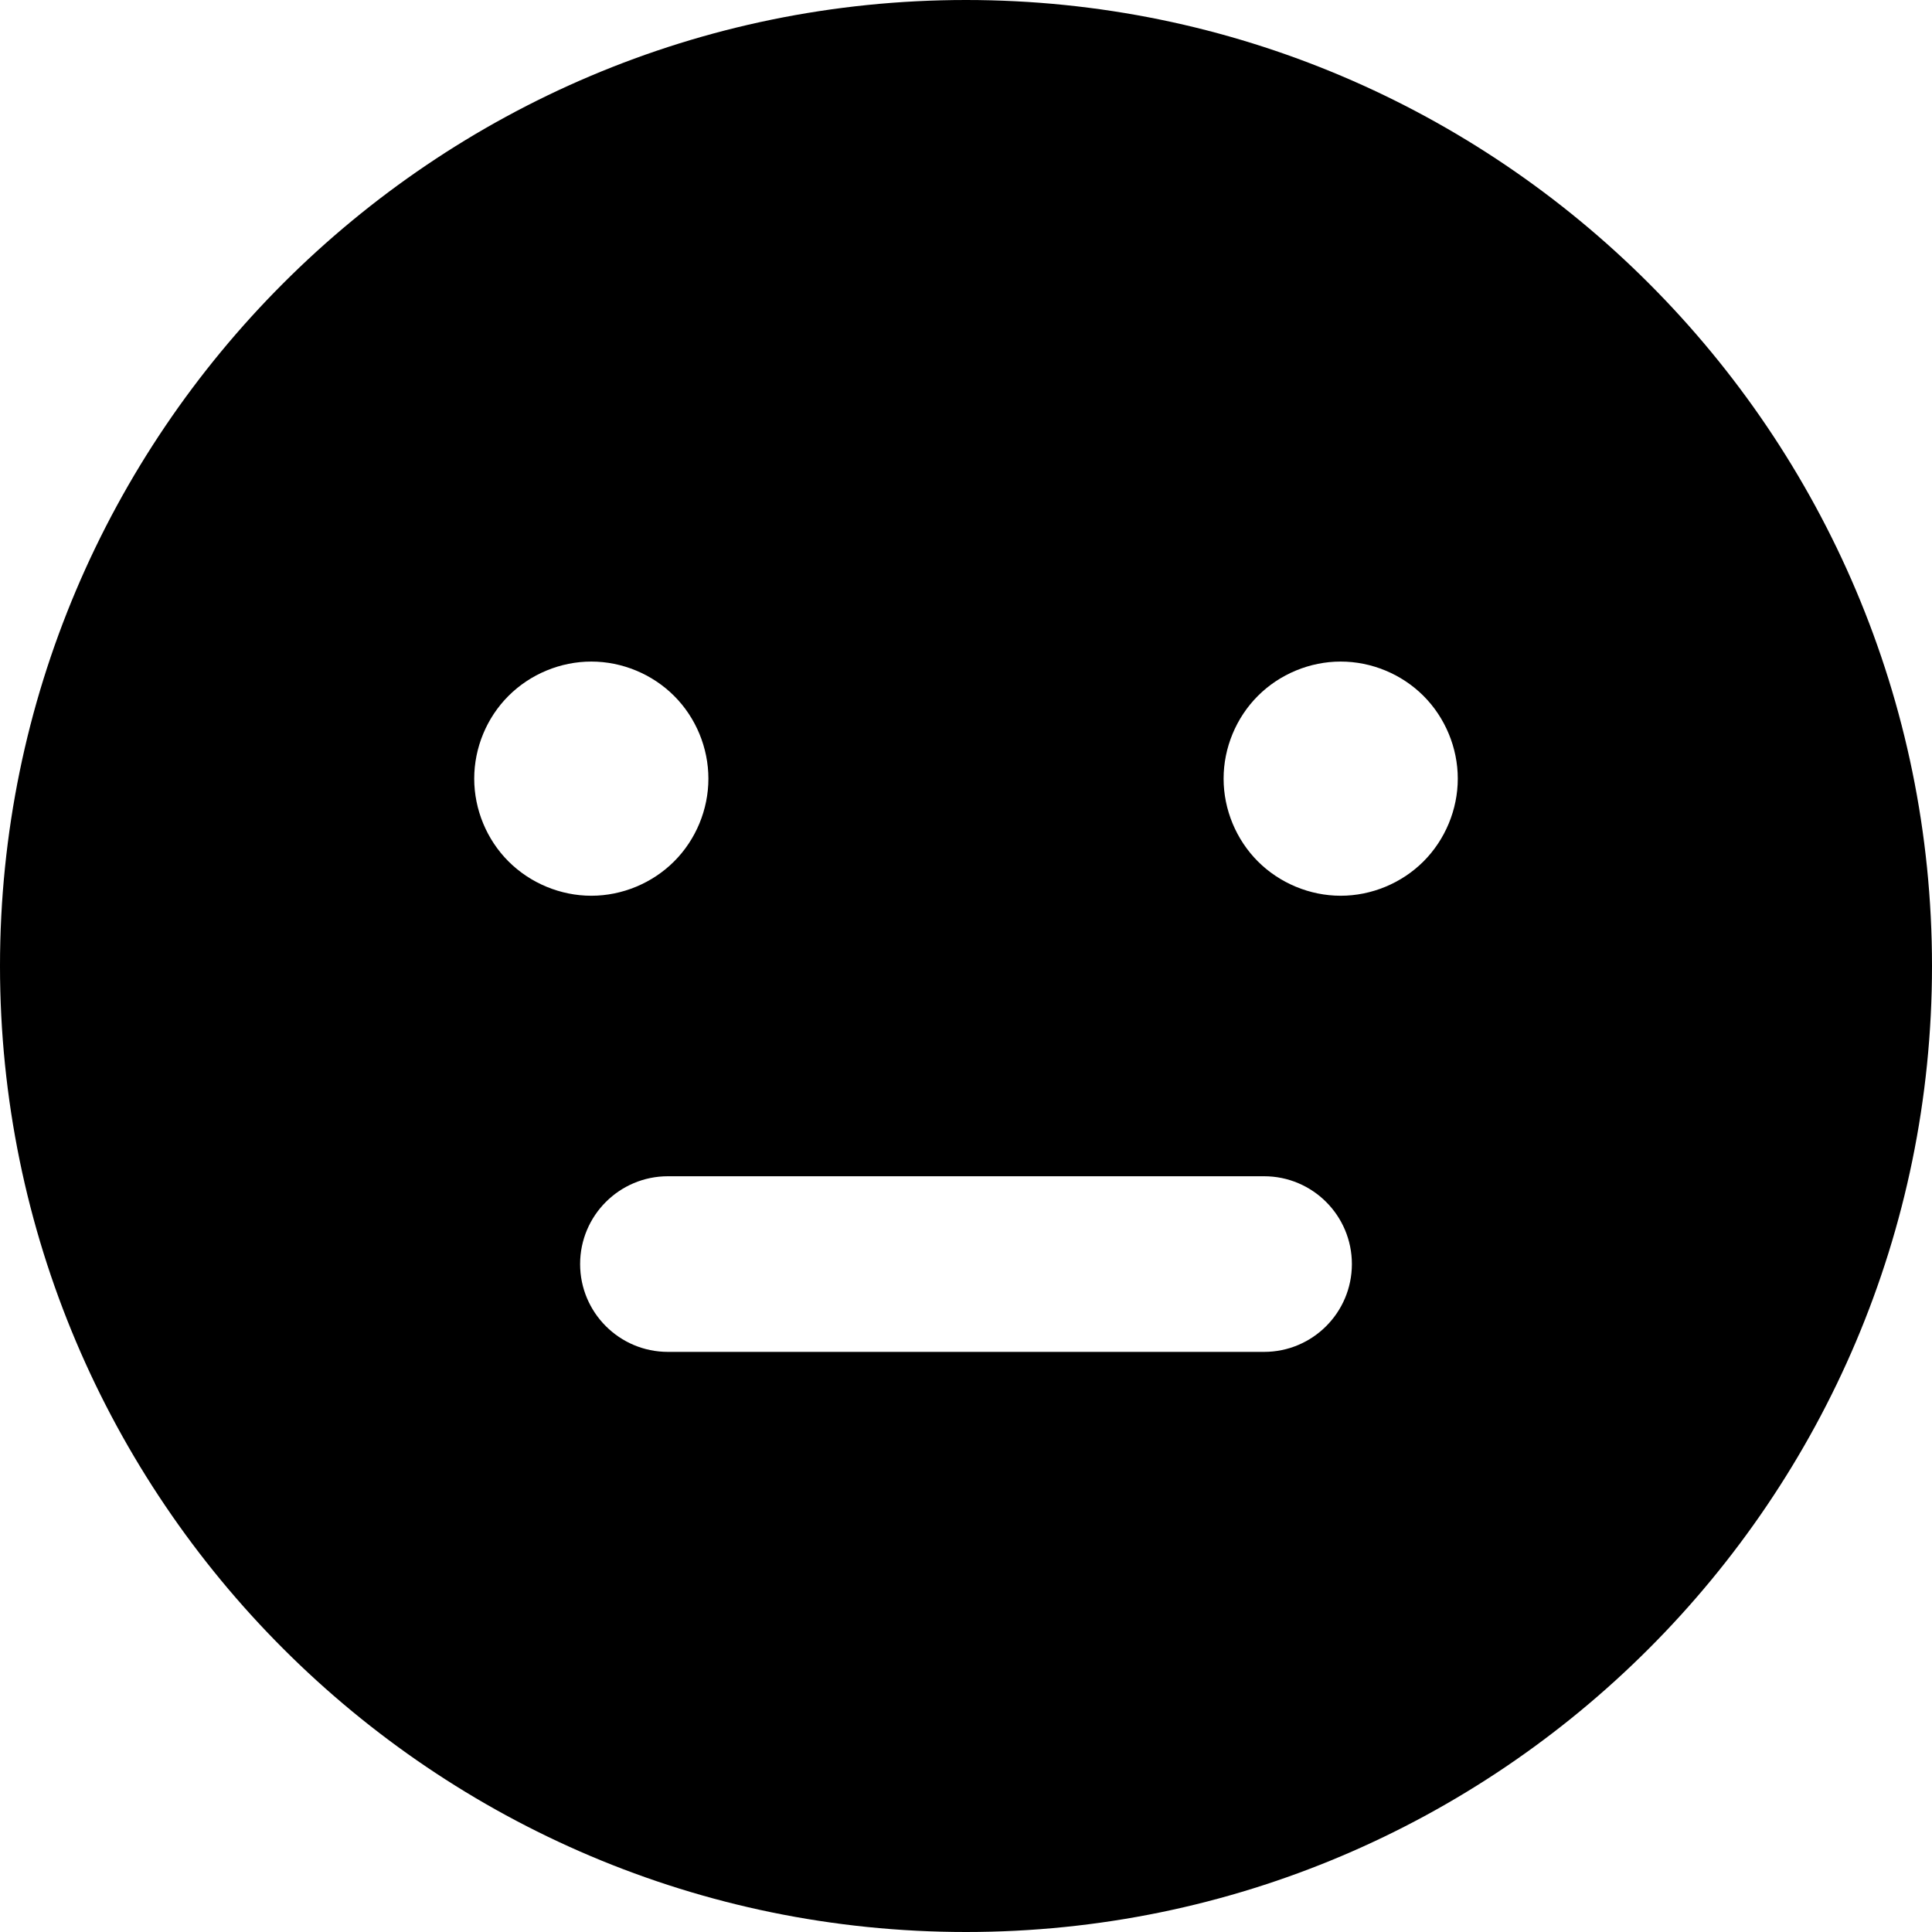 <?xml version="1.0" encoding="iso-8859-1"?>
<!-- Generator: Adobe Illustrator 19.0.0, SVG Export Plug-In . SVG Version: 6.00 Build 0)  -->
<svg version="1.1" id="Layer_1" xmlns="http://www.w3.org/2000/svg" xmlns:xlink="http://www.w3.org/1999/xlink" x="0px" y="0px"
	 viewBox="0 0 330 330" style="enable-background:new 0 0 330 330;" xml:space="preserve">
<path id="XMLID_2_" d="M165,0C74.019,0,0,74.019,0,165s74.019,165,165,165s165-74.019,165-165S255.981,0,165,0z M81,133
	c0-5.271,2.13-10.42,5.859-14.141C90.58,115.14,95.729,113,101,113c5.26,0,10.42,2.14,14.14,5.859C118.87,122.58,121,127.74,121,133
	c0,5.26-2.13,10.42-5.86,14.14c-3.72,3.72-8.88,5.86-14.14,5.86s-10.42-2.141-14.141-5.86C83.13,143.42,81,138.26,81,133z
	 M215.912,230.912H114.088c-8.284,0-15-6.716-15-15c0-8.284,6.716-15,15-15h101.824c8.284,0,15,6.716,15,15
	C230.912,224.196,224.196,230.912,215.912,230.912z M243.14,147.14c-3.72,3.72-8.88,5.86-14.14,5.86s-10.42-2.141-14.141-5.86
	C211.14,143.42,209,138.27,209,133c0-5.271,2.14-10.42,5.859-14.141C218.58,115.14,223.73,113,229,113
	c5.27,0,10.42,2.14,14.14,5.859c3.72,3.721,5.86,8.881,5.86,14.141C249,138.26,246.859,143.42,243.14,147.14z"/>
<g>
</g>
<g>
</g>
<g>
</g>
<g>
</g>
<g>
</g>
<g>
</g>
<g>
</g>
<g>
</g>
<g>
</g>
<g>
</g>
<g>
</g>
<g>
</g>
<g>
</g>
<g>
</g>
<g>
</g>
</svg>
